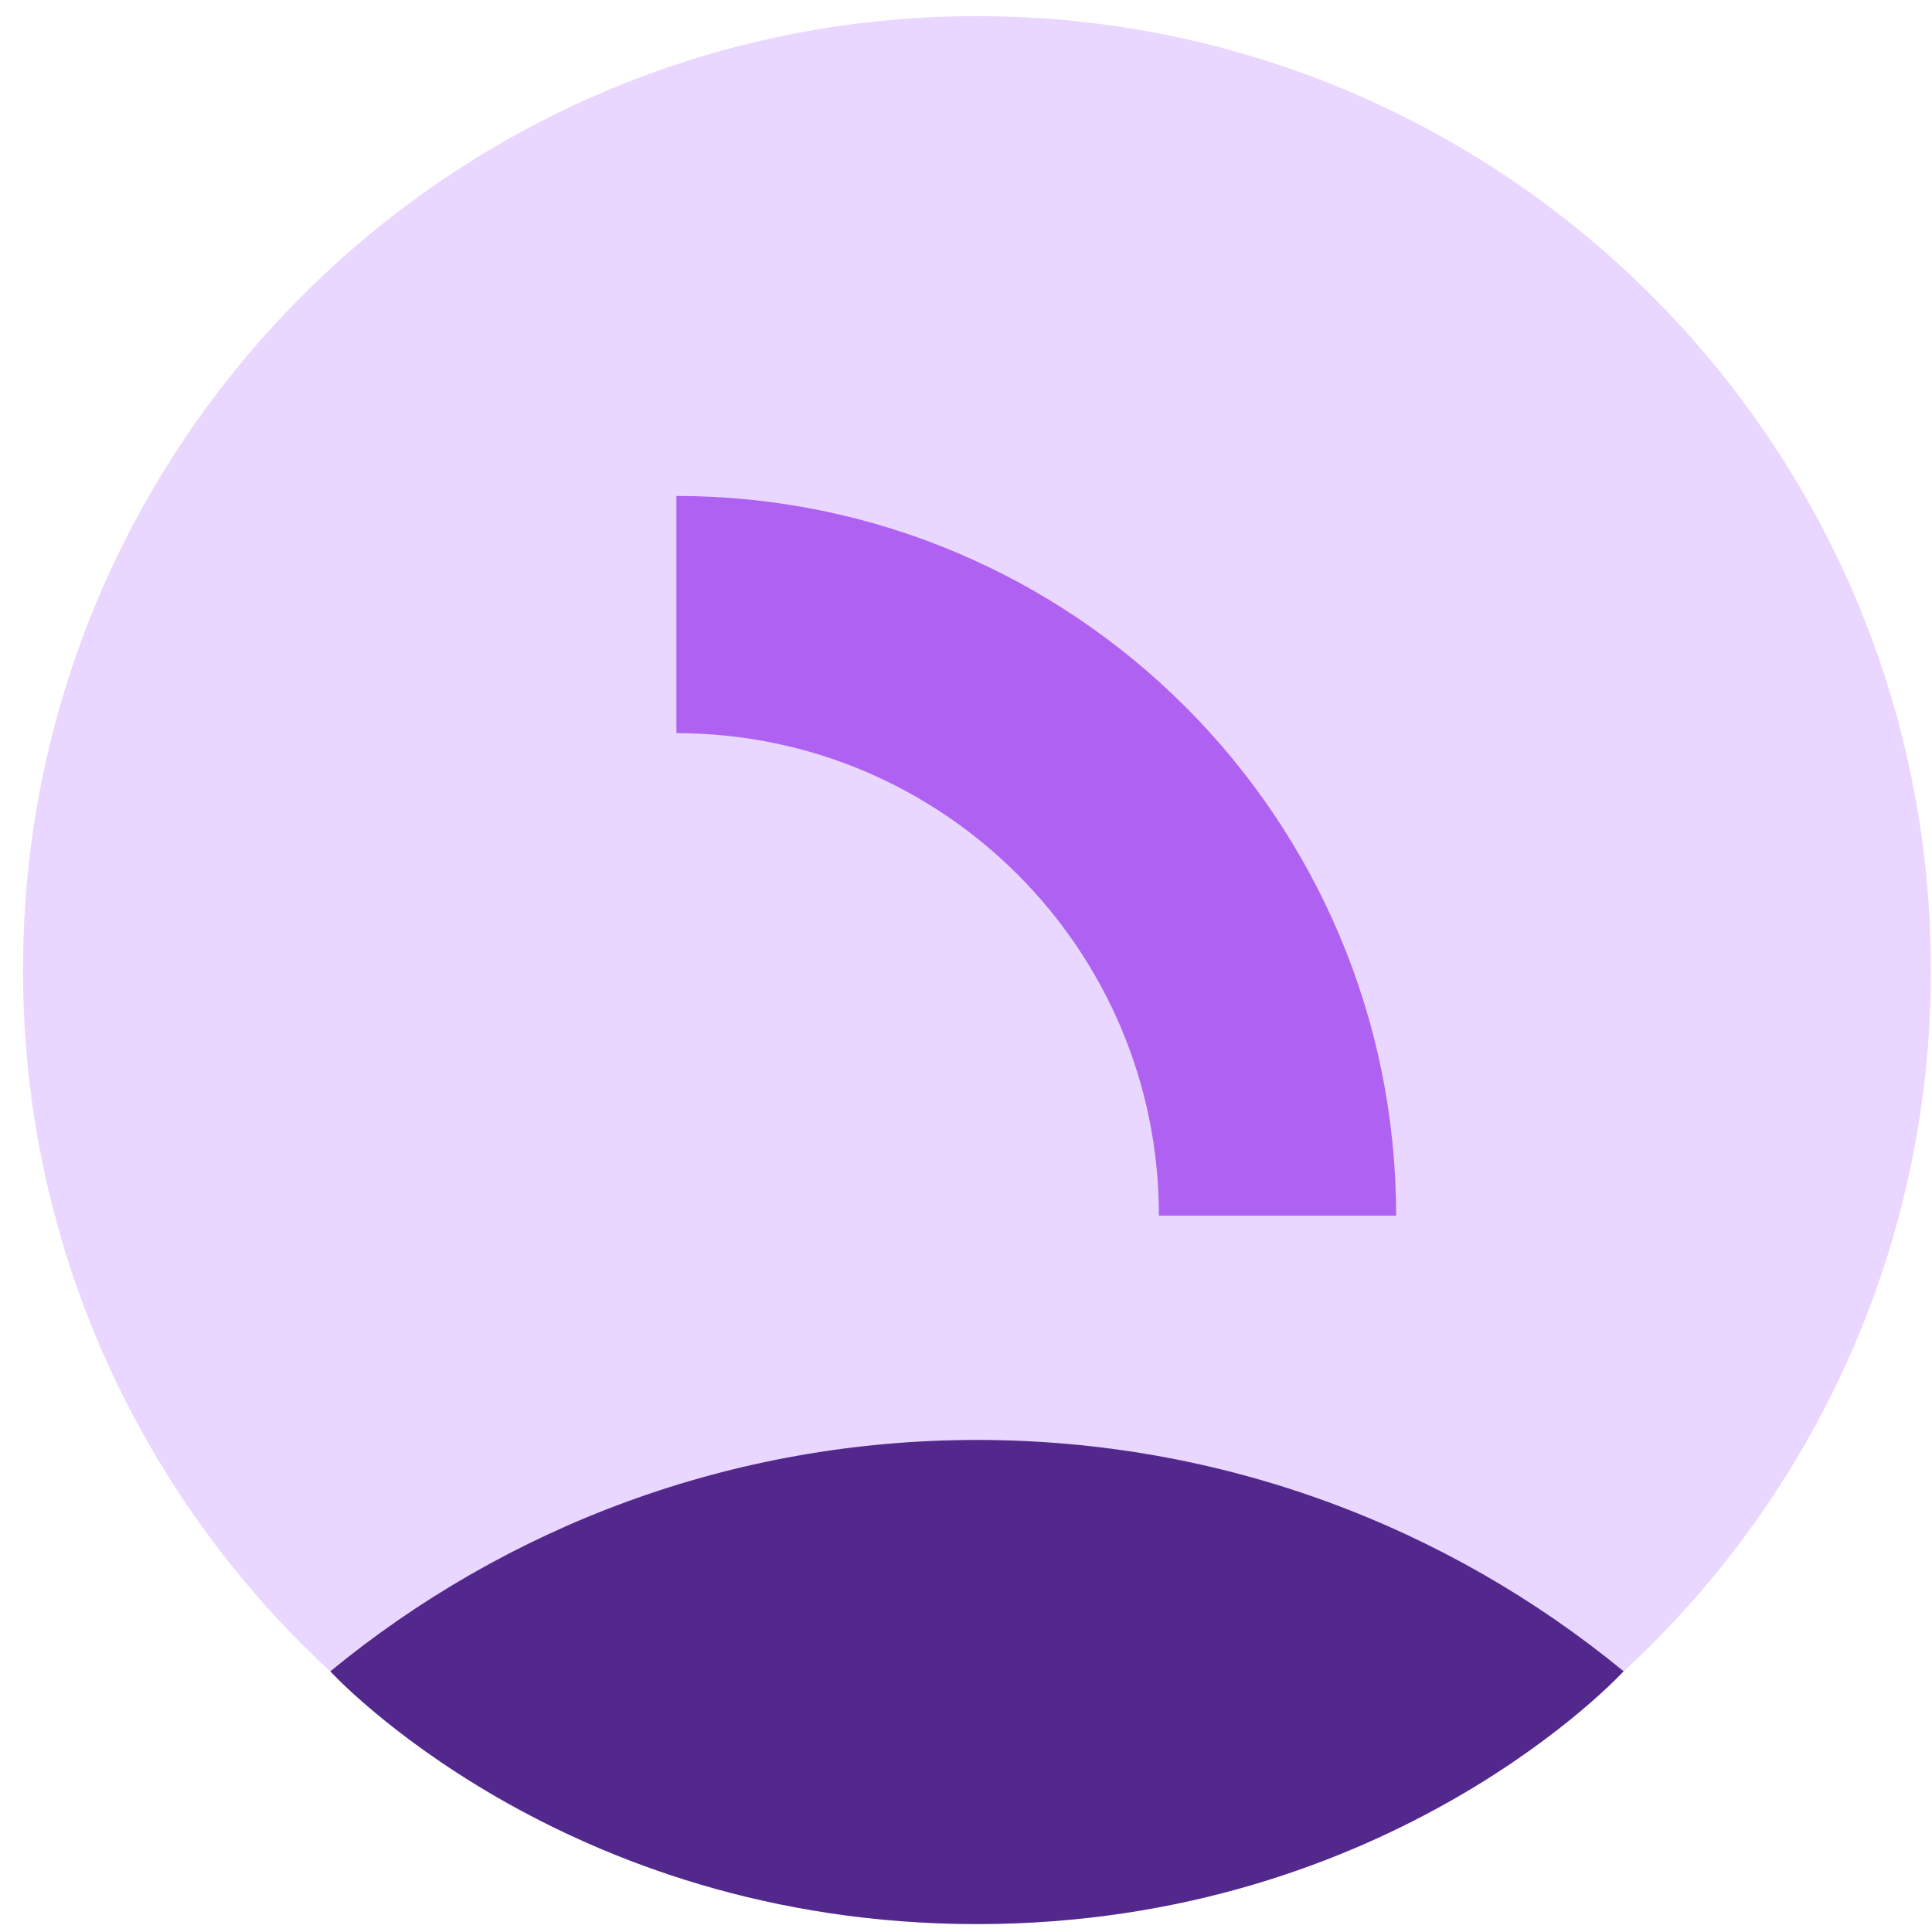 <svg width="73" height="73" viewBox="0 0 73 73" fill="none" xmlns="http://www.w3.org/2000/svg">
<path d="M36.914 72.701C56.822 72.701 72.96 56.563 72.96 36.655C72.96 16.748 56.822 0.609 36.914 0.609C17.007 0.609 0.868 16.748 0.868 36.655C0.868 56.563 17.007 72.701 36.914 72.701Z" fill="#EAD7FF"/>
<path d="M48.271 45.934C48.271 33.39 38.102 23.221 25.558 23.221" stroke="#AF61F2" stroke-width="8.963" stroke-miterlimit="10"/>
<path d="M61.348 63.149C54.7 57.687 46.19 54.408 36.915 54.408C27.639 54.408 19.129 57.688 12.48 63.151C12.48 63.151 21.207 72.701 36.915 72.701C52.623 72.701 61.348 63.149 61.348 63.149Z" fill="#53288C"/>
</svg>
